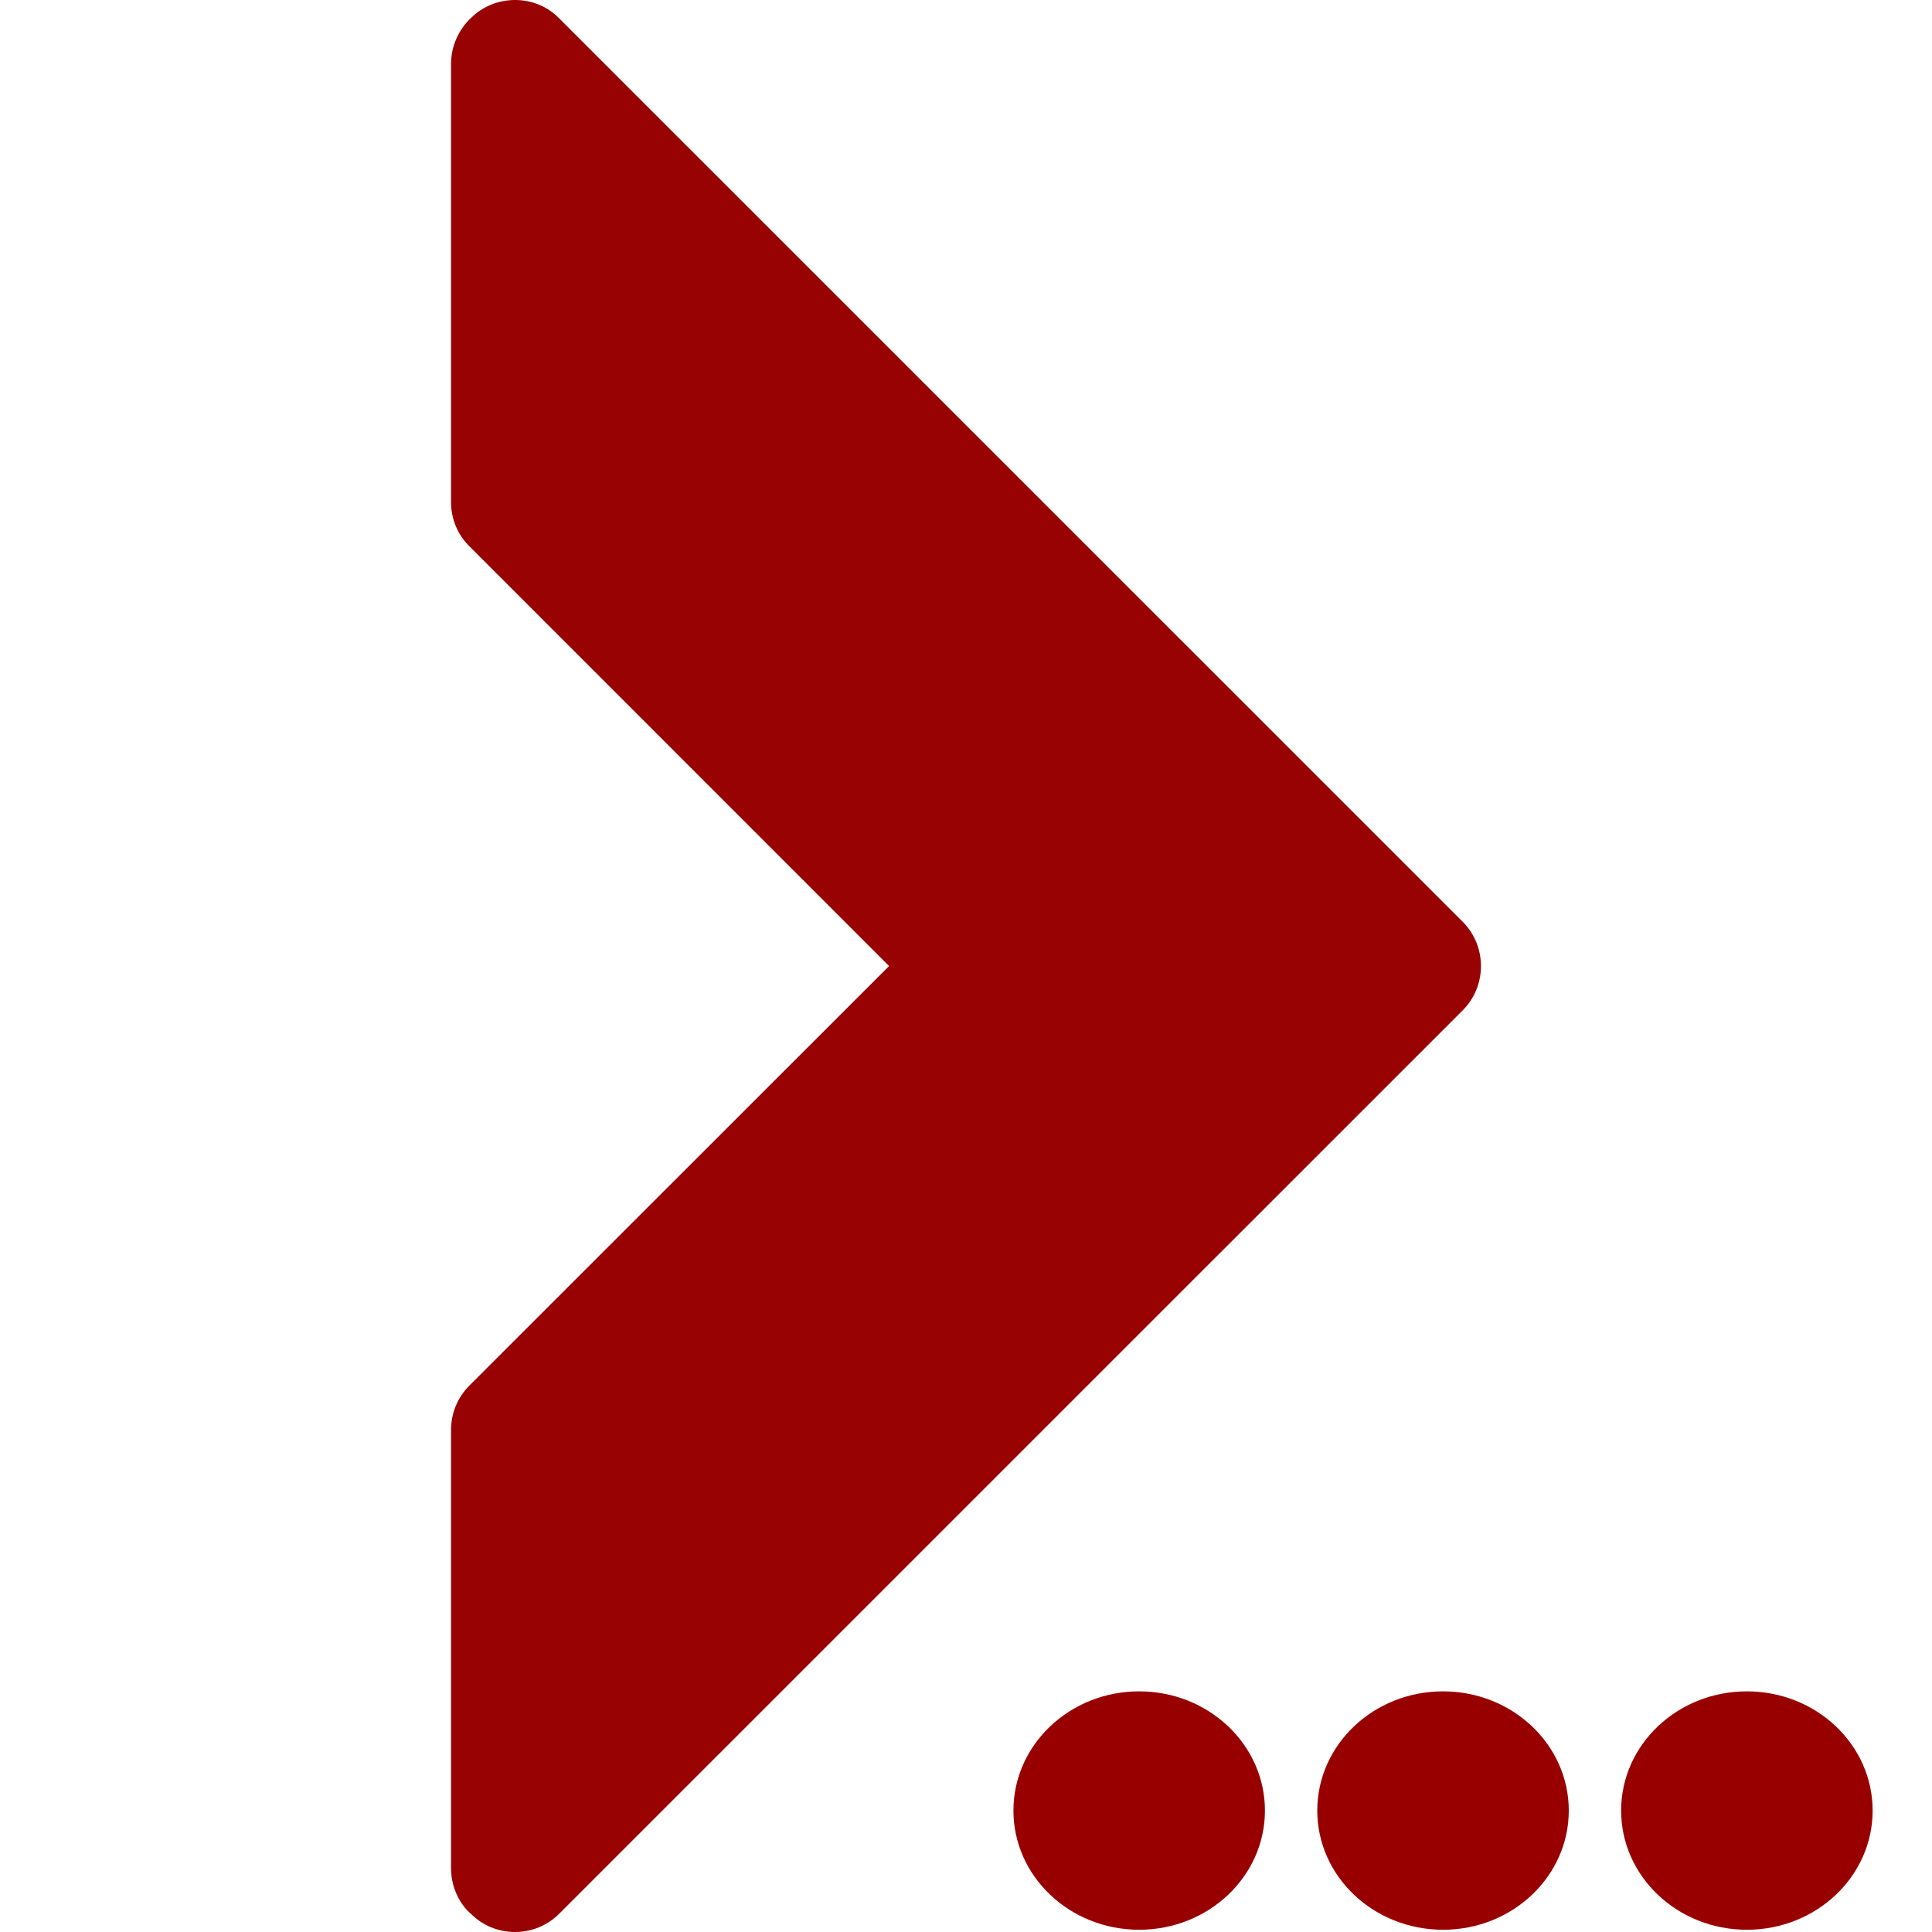 <?xml version="1.0" encoding="UTF-8"?>
<svg version="1.1" id="Capa_1" xmlns="http://www.w3.org/2000/svg" xmlns:xlink="http://www.w3.org/1999/xlink" x="0px" y="0px"
	 viewBox="0 0 20.633 20.633" fill="rgb(152, 2, 2)" style="enable-background:new 0 0 20.633 20.633;" xml:space="preserve">
   <g
      id="g20">
      <path
      d="M15.621,9.844l-9.65-9.649C5.842,0.064,5.674,0,5.5,0C5.329,0,5.157,0.064,5.027,0.195L5.014,0.207   C4.888,0.334,4.817,0.506,4.817,0.682v4.682c0,0.178,0.071,0.348,0.197,0.471l4.481,4.482l-4.481,4.479   c-0.126,0.126-0.197,0.294-0.197,0.475v4.68c0,0.18,0.071,0.354,0.197,0.475l0.013,0.01c0.124,0.127,0.294,0.197,0.473,0.197   s0.348-0.07,0.474-0.197l9.647-9.646C15.881,10.531,15.881,10.104,15.621,9.844z"
      id="path18" />
   </g>
   <g
      id="g1097"
      transform="translate(0.512)"><ellipse
      style="fill:#980000;fill-opacity:1;fill-rule:evenodd;stroke-width:0.692"
      id="path129"
      cx="11.654"
      cy="19.336"
      rx="1.343"
      ry="1.273" /><ellipse
      style="fill:#980000;fill-opacity:1;fill-rule:evenodd;stroke-width:0.692"
      id="path129-4"
      cx="14.899"
      cy="19.336"
      rx="1.343"
      ry="1.273" /><ellipse
      style="fill:#980000;fill-opacity:1;fill-rule:evenodd;stroke-width:0.692"
      id="path129-4-5"
      cx="18.144"
      cy="19.336"
      rx="1.343"
      ry="1.273" /></g>
</svg>
